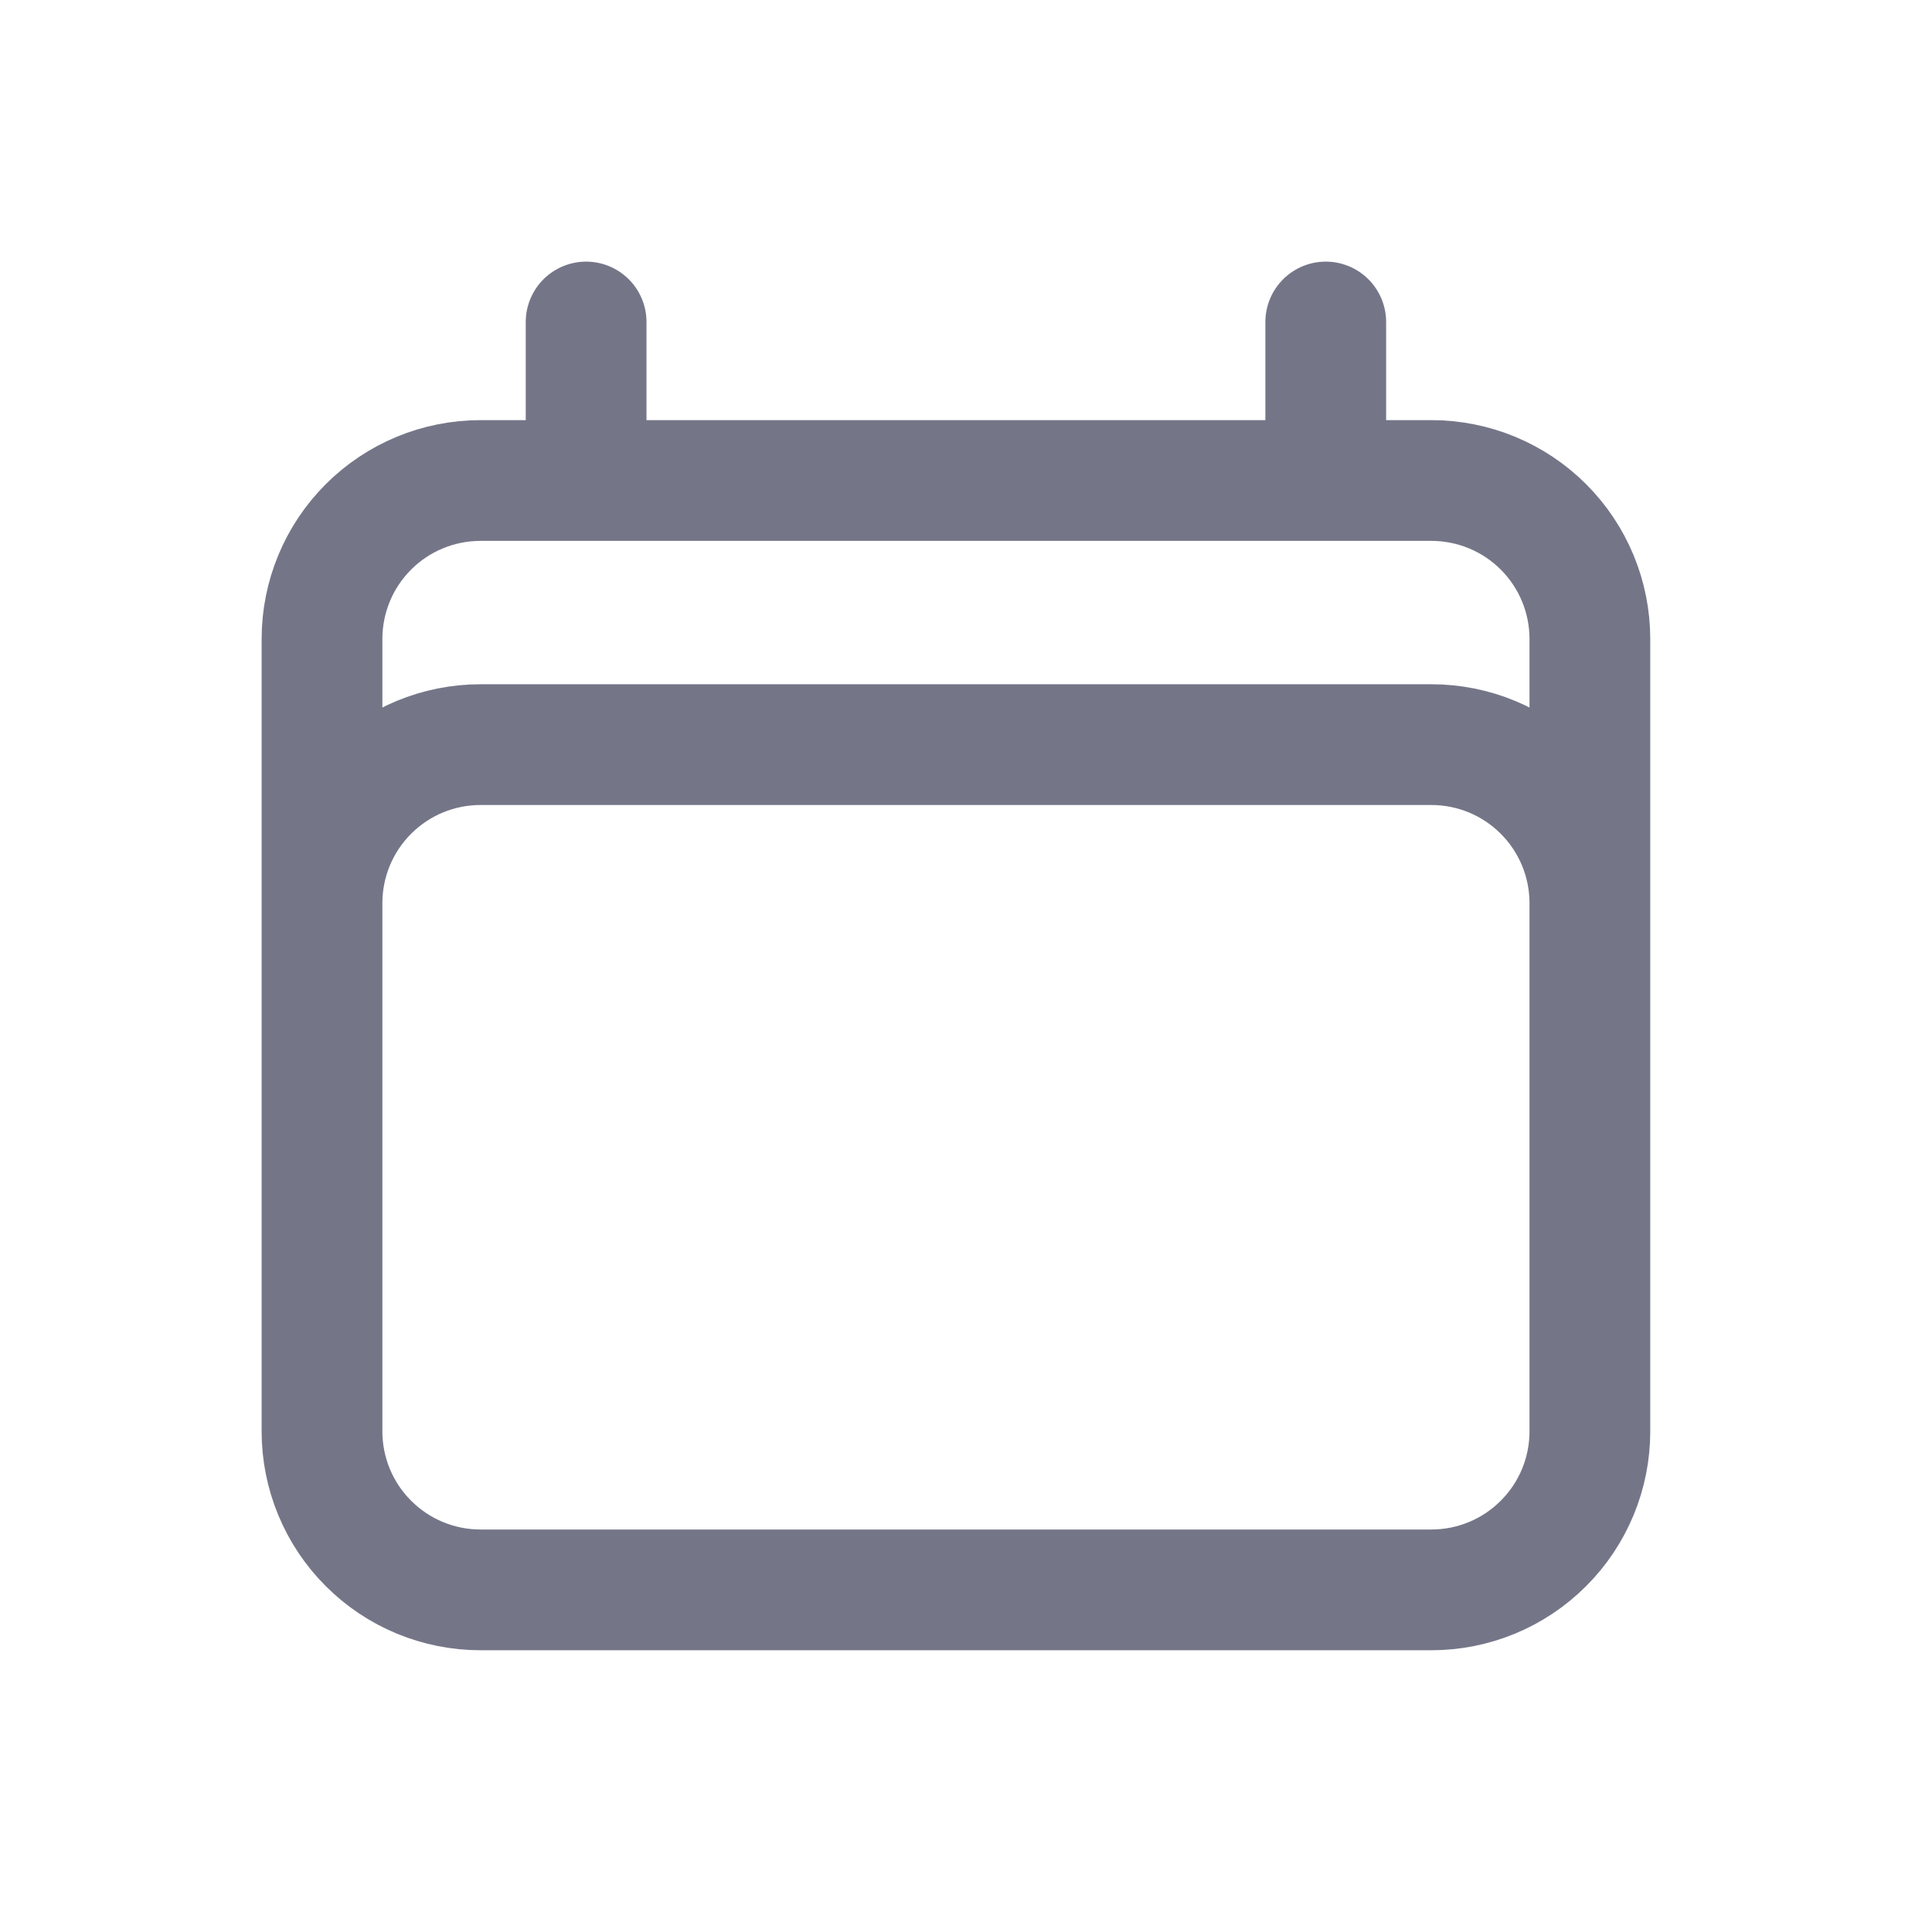 <svg width="24" height="24" viewBox="0 0 24 24" fill="none" xmlns="http://www.w3.org/2000/svg">
<path d="M7.281 4V5.969M16.469 4V5.969M4 17.781V7.938C4 7.415 4.207 6.915 4.577 6.545C4.946 6.176 5.447 5.969 5.969 5.969H17.781C18.303 5.969 18.804 6.176 19.173 6.545C19.543 6.915 19.75 7.415 19.75 7.938V17.781M4 17.781C4 18.303 4.207 18.804 4.577 19.173C4.946 19.543 5.447 19.75 5.969 19.75H17.781C18.303 19.75 18.804 19.543 19.173 19.173C19.543 18.804 19.75 18.303 19.75 17.781M4 17.781V11.219C4 10.697 4.207 10.196 4.577 9.827C4.946 9.457 5.447 9.25 5.969 9.25H17.781C18.303 9.25 18.804 9.457 19.173 9.827C19.543 10.196 19.75 10.697 19.75 11.219V17.781" stroke="#747688" stroke-width="1.5" stroke-linecap="round" stroke-linejoin="round"/>
</svg>
